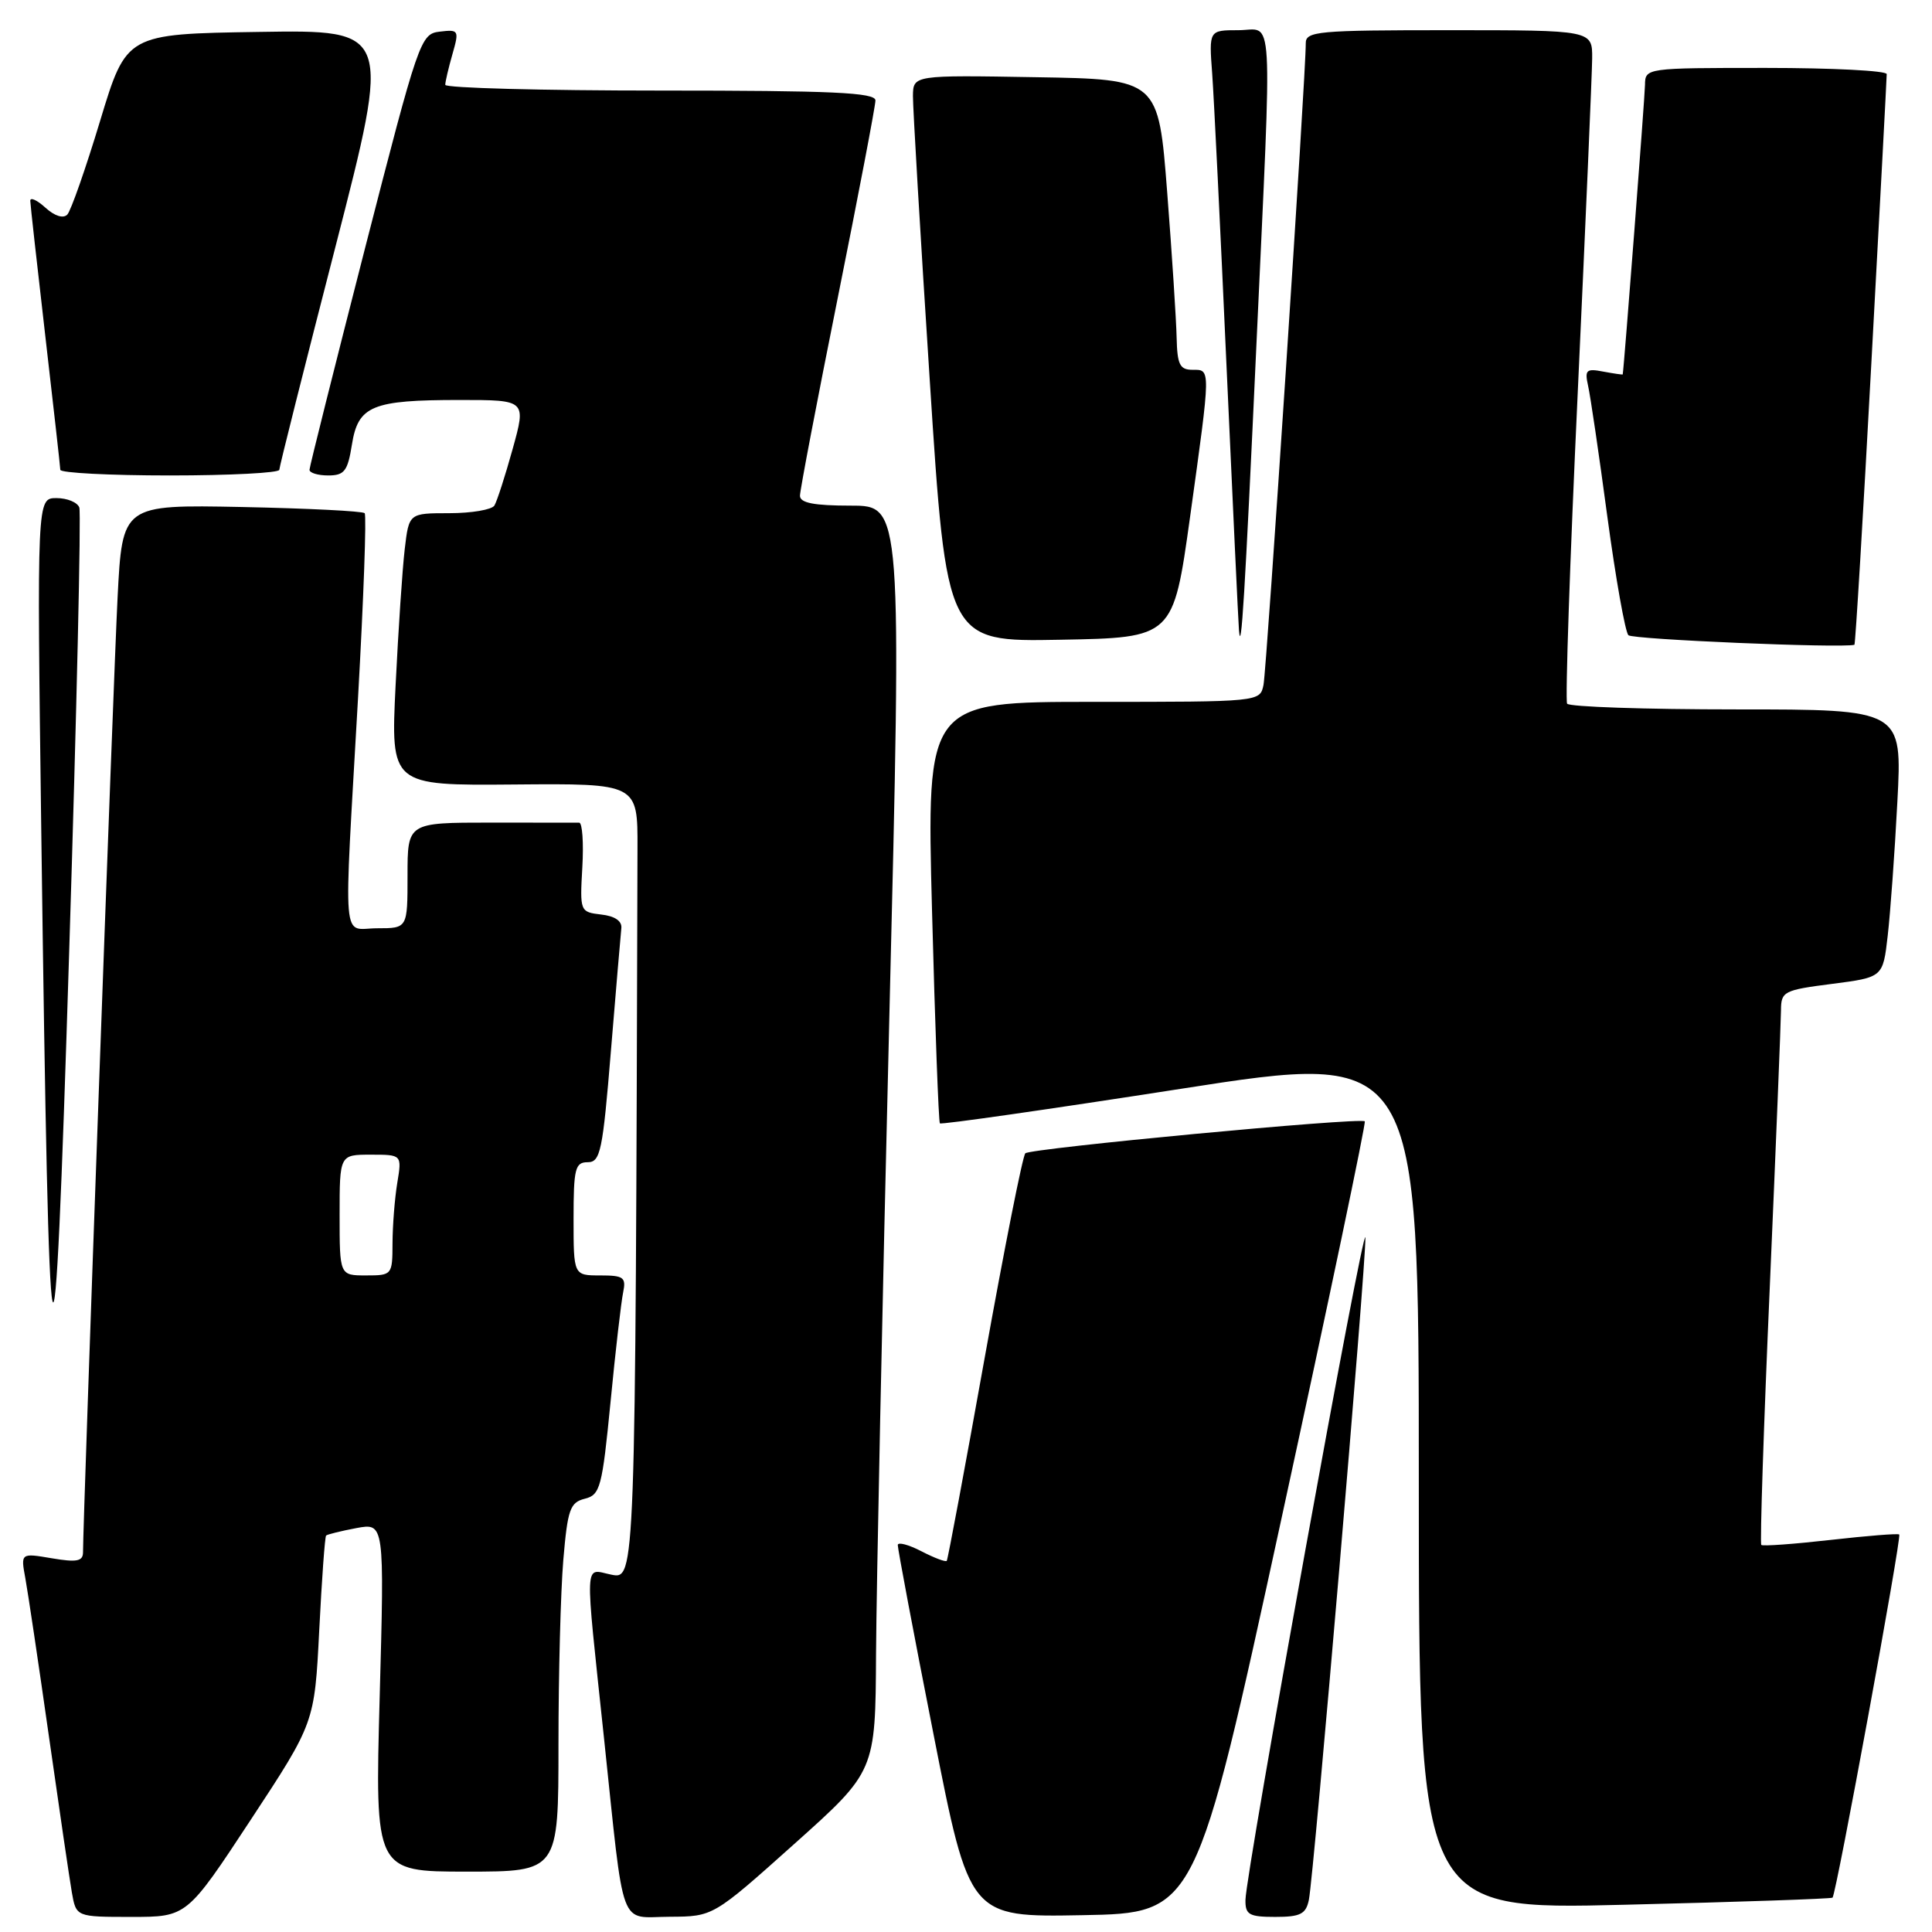 <?xml version="1.0" encoding="UTF-8" standalone="no"?>
<!DOCTYPE svg PUBLIC "-//W3C//DTD SVG 1.1//EN" "http://www.w3.org/Graphics/SVG/1.1/DTD/svg11.dtd" >
<svg xmlns="http://www.w3.org/2000/svg" xmlns:xlink="http://www.w3.org/1999/xlink" version="1.1" viewBox="0 0 256 256">
 <g >
 <path fill="currentColor"
d=" M 33.22 241.14 C 41.68 228.28 41.68 228.28 42.30 216.02 C 42.64 209.27 43.05 203.62 43.21 203.47 C 43.37 203.31 45.17 202.87 47.22 202.48 C 50.94 201.79 50.94 201.79 50.31 224.89 C 49.68 248.00 49.68 248.00 61.84 248.00 C 74.00 248.00 74.00 248.00 74.00 231.15 C 74.00 221.88 74.29 210.89 74.64 206.72 C 75.21 200.01 75.53 199.08 77.49 198.59 C 79.53 198.08 79.79 197.11 80.90 185.77 C 81.55 179.02 82.31 172.49 82.57 171.25 C 82.98 169.25 82.64 169.00 79.52 169.00 C 76.00 169.00 76.00 169.00 76.00 161.50 C 76.00 154.84 76.21 154.00 77.87 154.00 C 79.56 154.00 79.86 152.56 80.95 139.25 C 81.62 131.14 82.24 123.83 82.33 123.00 C 82.44 122.04 81.47 121.38 79.66 121.18 C 76.86 120.85 76.83 120.78 77.16 114.94 C 77.35 111.69 77.16 109.02 76.75 109.01 C 76.34 109.01 71.05 109.00 65.00 109.00 C 54.00 109.00 54.00 109.00 54.00 116.00 C 54.00 123.00 54.00 123.00 50.00 123.00 C 45.24 123.00 45.52 126.35 47.44 92.50 C 48.18 79.30 48.58 68.28 48.32 68.00 C 48.05 67.72 40.72 67.36 32.02 67.18 C 16.21 66.87 16.21 66.87 15.58 79.18 C 15.04 89.64 11.00 201.30 11.00 205.68 C 11.00 206.88 10.18 207.04 6.87 206.48 C 2.74 205.78 2.74 205.78 3.36 209.14 C 3.70 210.99 5.10 220.38 6.47 230.00 C 7.84 239.62 9.21 248.96 9.52 250.75 C 10.09 254.00 10.09 254.00 17.42 254.00 C 24.76 254.00 24.76 254.00 33.22 241.14 Z  M 105.25 244.33 C 116.00 234.71 116.00 234.71 116.08 219.10 C 116.13 210.52 116.91 172.79 117.83 135.25 C 119.50 67.00 119.50 67.00 112.75 67.00 C 107.86 67.00 106.00 66.64 106.00 65.69 C 106.00 64.97 108.25 53.19 111.00 39.50 C 113.75 25.81 116.00 14.03 116.00 13.31 C 116.00 12.26 110.29 12.00 87.50 12.00 C 71.82 12.00 59.00 11.66 59.00 11.24 C 59.00 10.83 59.43 9.00 59.95 7.18 C 60.86 4.01 60.79 3.89 58.28 4.19 C 55.72 4.49 55.49 5.18 48.34 33.00 C 44.32 48.68 41.02 61.84 41.01 62.25 C 41.01 62.66 42.12 63.00 43.49 63.00 C 45.63 63.00 46.07 62.43 46.63 58.92 C 47.45 53.76 49.28 53.00 60.93 53.00 C 69.73 53.00 69.73 53.00 67.93 59.49 C 66.94 63.06 65.85 66.43 65.51 66.99 C 65.16 67.54 62.48 68.00 59.53 68.00 C 54.19 68.00 54.19 68.00 53.63 72.75 C 53.32 75.36 52.78 83.48 52.42 90.79 C 51.77 104.09 51.77 104.09 68.14 103.95 C 84.50 103.81 84.50 103.81 84.47 112.41 C 84.19 209.43 84.20 209.29 81.00 208.65 C 77.37 207.92 77.46 205.97 80.03 230.28 C 82.79 256.36 81.92 254.00 88.77 253.98 C 94.50 253.95 94.50 253.95 105.25 244.33 Z  M 169.81 201.18 C 176.07 172.40 181.03 148.73 180.84 148.58 C 180.17 148.04 136.49 152.16 135.86 152.82 C 135.50 153.20 133.08 165.43 130.46 180.00 C 127.85 194.57 125.59 206.65 125.45 206.82 C 125.30 207.00 123.79 206.43 122.09 205.55 C 120.39 204.67 118.98 204.30 118.96 204.72 C 118.94 205.15 121.06 216.42 123.69 229.77 C 128.46 254.05 128.46 254.05 143.45 253.77 C 158.44 253.50 158.44 253.50 169.81 201.18 Z  M 173.43 251.75 C 174.08 248.67 181.04 167.11 180.92 164.00 C 180.81 161.23 165.07 248.16 165.03 251.75 C 165.00 253.71 165.51 254.00 168.98 254.00 C 172.30 254.00 173.04 253.63 173.43 251.75 Z  M 242.82 251.45 C 243.30 251.06 252.00 203.67 251.66 203.33 C 251.51 203.17 247.41 203.50 242.55 204.05 C 237.69 204.60 233.56 204.90 233.38 204.71 C 233.19 204.52 233.69 189.09 234.51 170.43 C 235.32 151.77 235.98 135.32 235.99 133.87 C 236.00 131.37 236.35 131.19 242.75 130.37 C 249.50 129.50 249.50 129.50 250.13 124.00 C 250.48 120.97 251.06 112.99 251.41 106.25 C 252.06 94.00 252.06 94.00 230.09 94.00 C 218.00 94.00 207.91 93.66 207.65 93.24 C 207.39 92.82 208.02 74.26 209.06 51.99 C 210.09 29.72 210.95 9.81 210.97 7.75 C 211.00 4.00 211.00 4.00 192.00 4.00 C 174.56 4.00 173.00 4.14 173.02 5.75 C 173.06 9.49 167.85 88.63 167.42 90.75 C 166.96 93.00 166.96 93.00 144.87 93.00 C 122.77 93.00 122.77 93.00 123.50 120.75 C 123.90 136.01 124.37 148.66 124.54 148.85 C 124.72 149.04 139.07 146.98 156.43 144.28 C 188.00 139.36 188.00 139.36 188.00 196.21 C 188.00 253.06 188.00 253.06 215.25 252.39 C 230.24 252.03 242.65 251.60 242.82 251.45 Z  M 10.51 67.25 C 10.26 66.56 8.90 66.00 7.48 66.00 C 4.89 66.00 4.89 66.00 5.47 110.25 C 6.51 189.11 7.13 191.77 9.17 126.00 C 10.16 94.38 10.76 67.94 10.51 67.25 Z  M 247.97 48.01 C 249.09 27.45 250.00 10.27 250.00 9.82 C 250.00 9.37 242.80 9.00 234.00 9.00 C 218.08 9.00 218.00 9.01 217.97 11.25 C 217.95 12.87 215.19 48.71 215.02 49.61 C 215.01 49.67 213.85 49.50 212.45 49.24 C 210.19 48.80 209.96 49.02 210.43 51.12 C 210.73 52.43 211.88 60.23 212.98 68.45 C 214.09 76.67 215.35 83.75 215.77 84.17 C 216.33 84.73 243.91 85.90 245.72 85.44 C 245.85 85.41 246.86 68.57 247.97 48.01 Z  M 157.69 68.50 C 160.46 48.55 160.45 49.00 158.00 49.00 C 156.33 49.00 155.99 48.30 155.91 44.75 C 155.86 42.41 155.30 33.75 154.66 25.50 C 153.50 10.50 153.50 10.50 137.25 10.23 C 121.00 9.95 121.00 9.95 120.97 12.73 C 120.96 14.25 121.95 31.15 123.19 50.27 C 125.43 85.05 125.43 85.05 140.45 84.77 C 155.46 84.50 155.46 84.50 157.69 68.50 Z  M 166.49 45.50 C 168.58 -0.10 168.82 4.00 164.09 4.00 C 160.19 4.00 160.19 4.00 160.62 9.75 C 160.85 12.91 161.71 30.35 162.52 48.50 C 163.34 66.65 164.08 82.40 164.17 83.50 C 164.46 87.03 164.94 79.21 166.49 45.50 Z  M 37.01 62.25 C 37.02 61.84 40.36 48.55 44.44 32.73 C 51.84 3.95 51.84 3.95 34.29 4.23 C 16.75 4.50 16.75 4.50 13.27 16.00 C 11.36 22.32 9.40 27.92 8.92 28.43 C 8.39 28.99 7.24 28.63 6.02 27.52 C 4.91 26.51 4.01 26.10 4.01 26.60 C 4.02 27.09 4.92 35.15 6.00 44.50 C 7.08 53.85 7.98 61.84 7.99 62.25 C 7.99 62.66 14.52 63.00 22.50 63.00 C 30.48 63.00 37.01 62.66 37.01 62.25 Z  M 45.00 161.00 C 45.00 153.00 45.00 153.00 49.13 153.00 C 53.26 153.00 53.26 153.00 52.64 156.75 C 52.30 158.81 52.02 162.41 52.01 164.75 C 52.00 168.94 51.95 169.00 48.50 169.00 C 45.00 169.00 45.00 169.00 45.00 161.00 Z "/>
</g>
</svg>